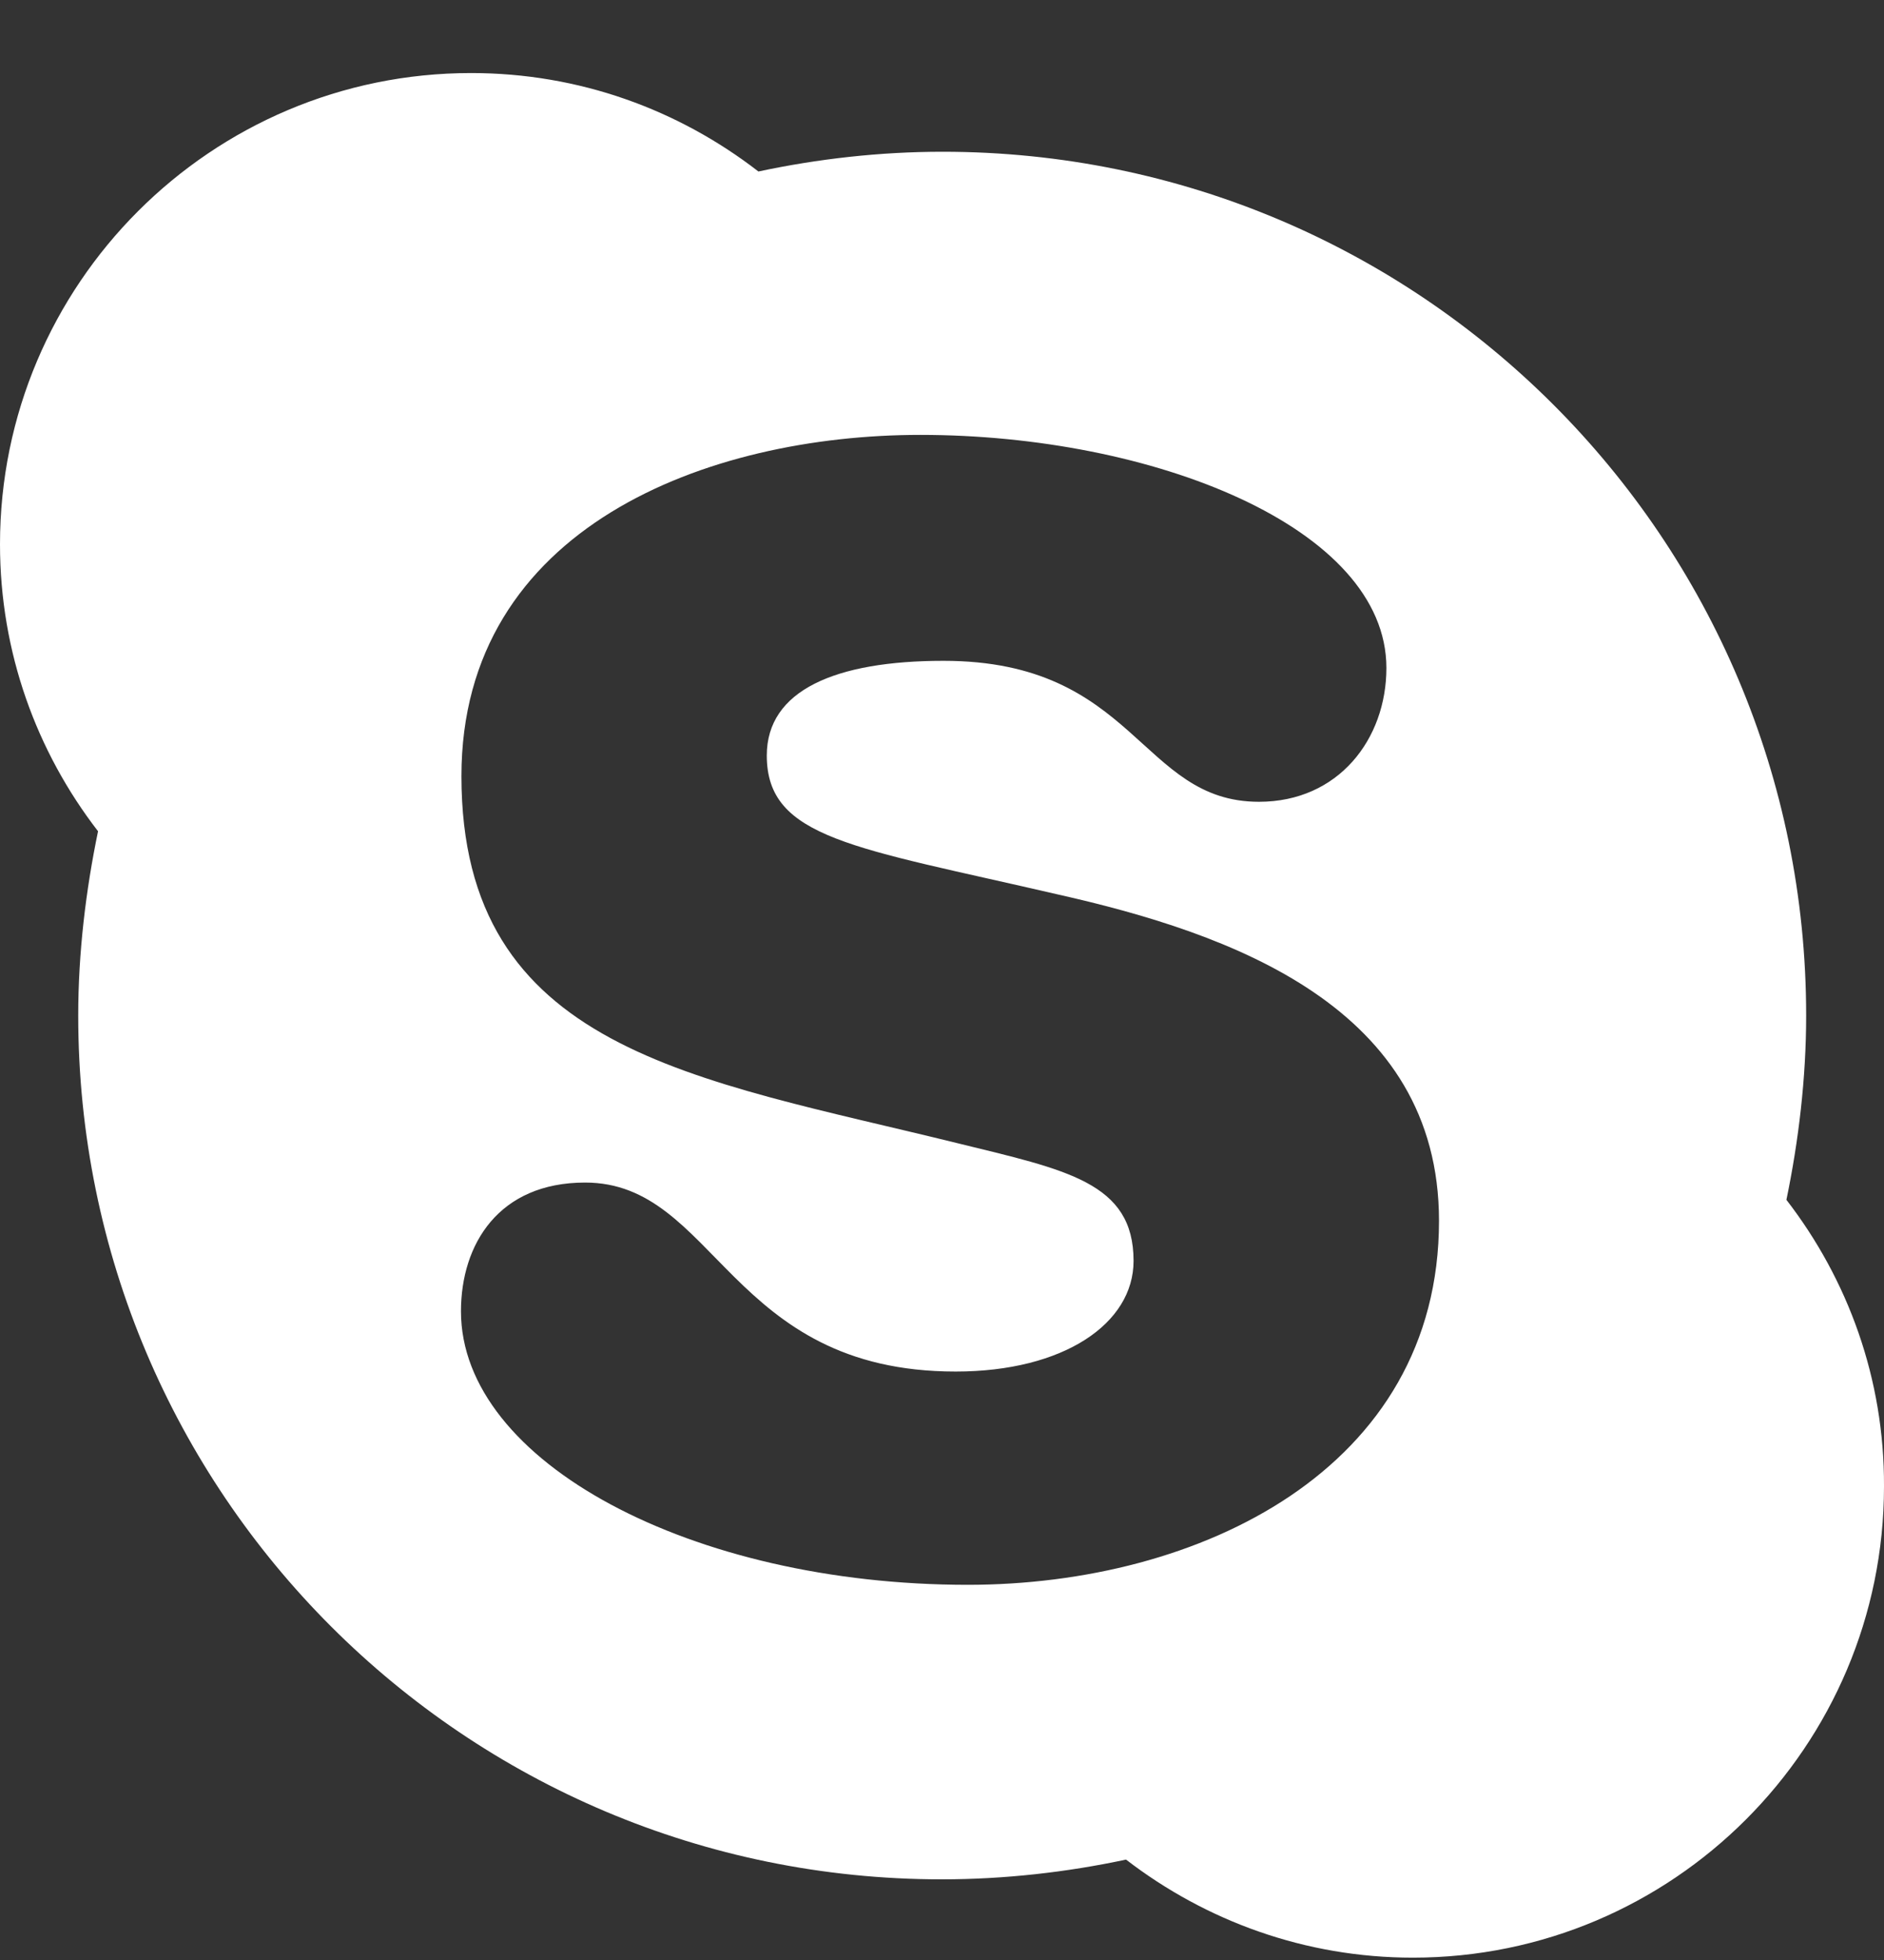 <svg width="25" height="26" viewBox="0 0 25 26" fill="none" xmlns="http://www.w3.org/2000/svg">
<rect x="0" y="0" width="25" height="26" fill="#333333" stroke="none"/>
<path d="M23.705 15.916C23.867 15.135 23.967 14.303 23.967 13.472C23.967 7.136 18.838 2.013 12.508 2.013C11.677 2.013 10.851 2.107 10.064 2.275C9.003 1.454 7.686 0.969 6.251 0.969C2.802 0.969 0 3.771 0 7.22C0 8.655 0.486 9.972 1.301 11.027C1.139 11.808 1.038 12.64 1.038 13.472C1.038 19.807 6.168 24.93 12.497 24.93C13.329 24.93 14.155 24.836 14.942 24.668C16.002 25.483 17.32 25.969 18.749 25.969C22.198 25.969 25 23.167 25 19.717C25.006 18.288 24.52 16.971 23.705 15.916ZM12.843 21.023C9.182 21.023 6.117 19.394 6.117 17.395C6.117 16.502 6.62 15.687 7.764 15.687C9.505 15.687 9.667 18.194 12.681 18.194C14.116 18.194 15.042 17.557 15.042 16.726C15.042 15.682 14.149 15.52 12.698 15.163C9.21 14.303 6.123 13.935 6.123 10.296C6.123 6.991 9.394 5.769 12.213 5.769C15.288 5.769 18.397 6.991 18.397 8.861C18.397 9.804 17.761 10.636 16.706 10.636C15.126 10.636 15.076 8.766 12.52 8.766C11.085 8.766 10.175 9.157 10.175 10.022C10.175 11.127 11.336 11.239 14.032 11.864C16.343 12.383 19.095 13.36 19.095 16.195C19.095 19.494 15.908 21.023 12.843 21.023Z" fill="white"/>
</svg>

